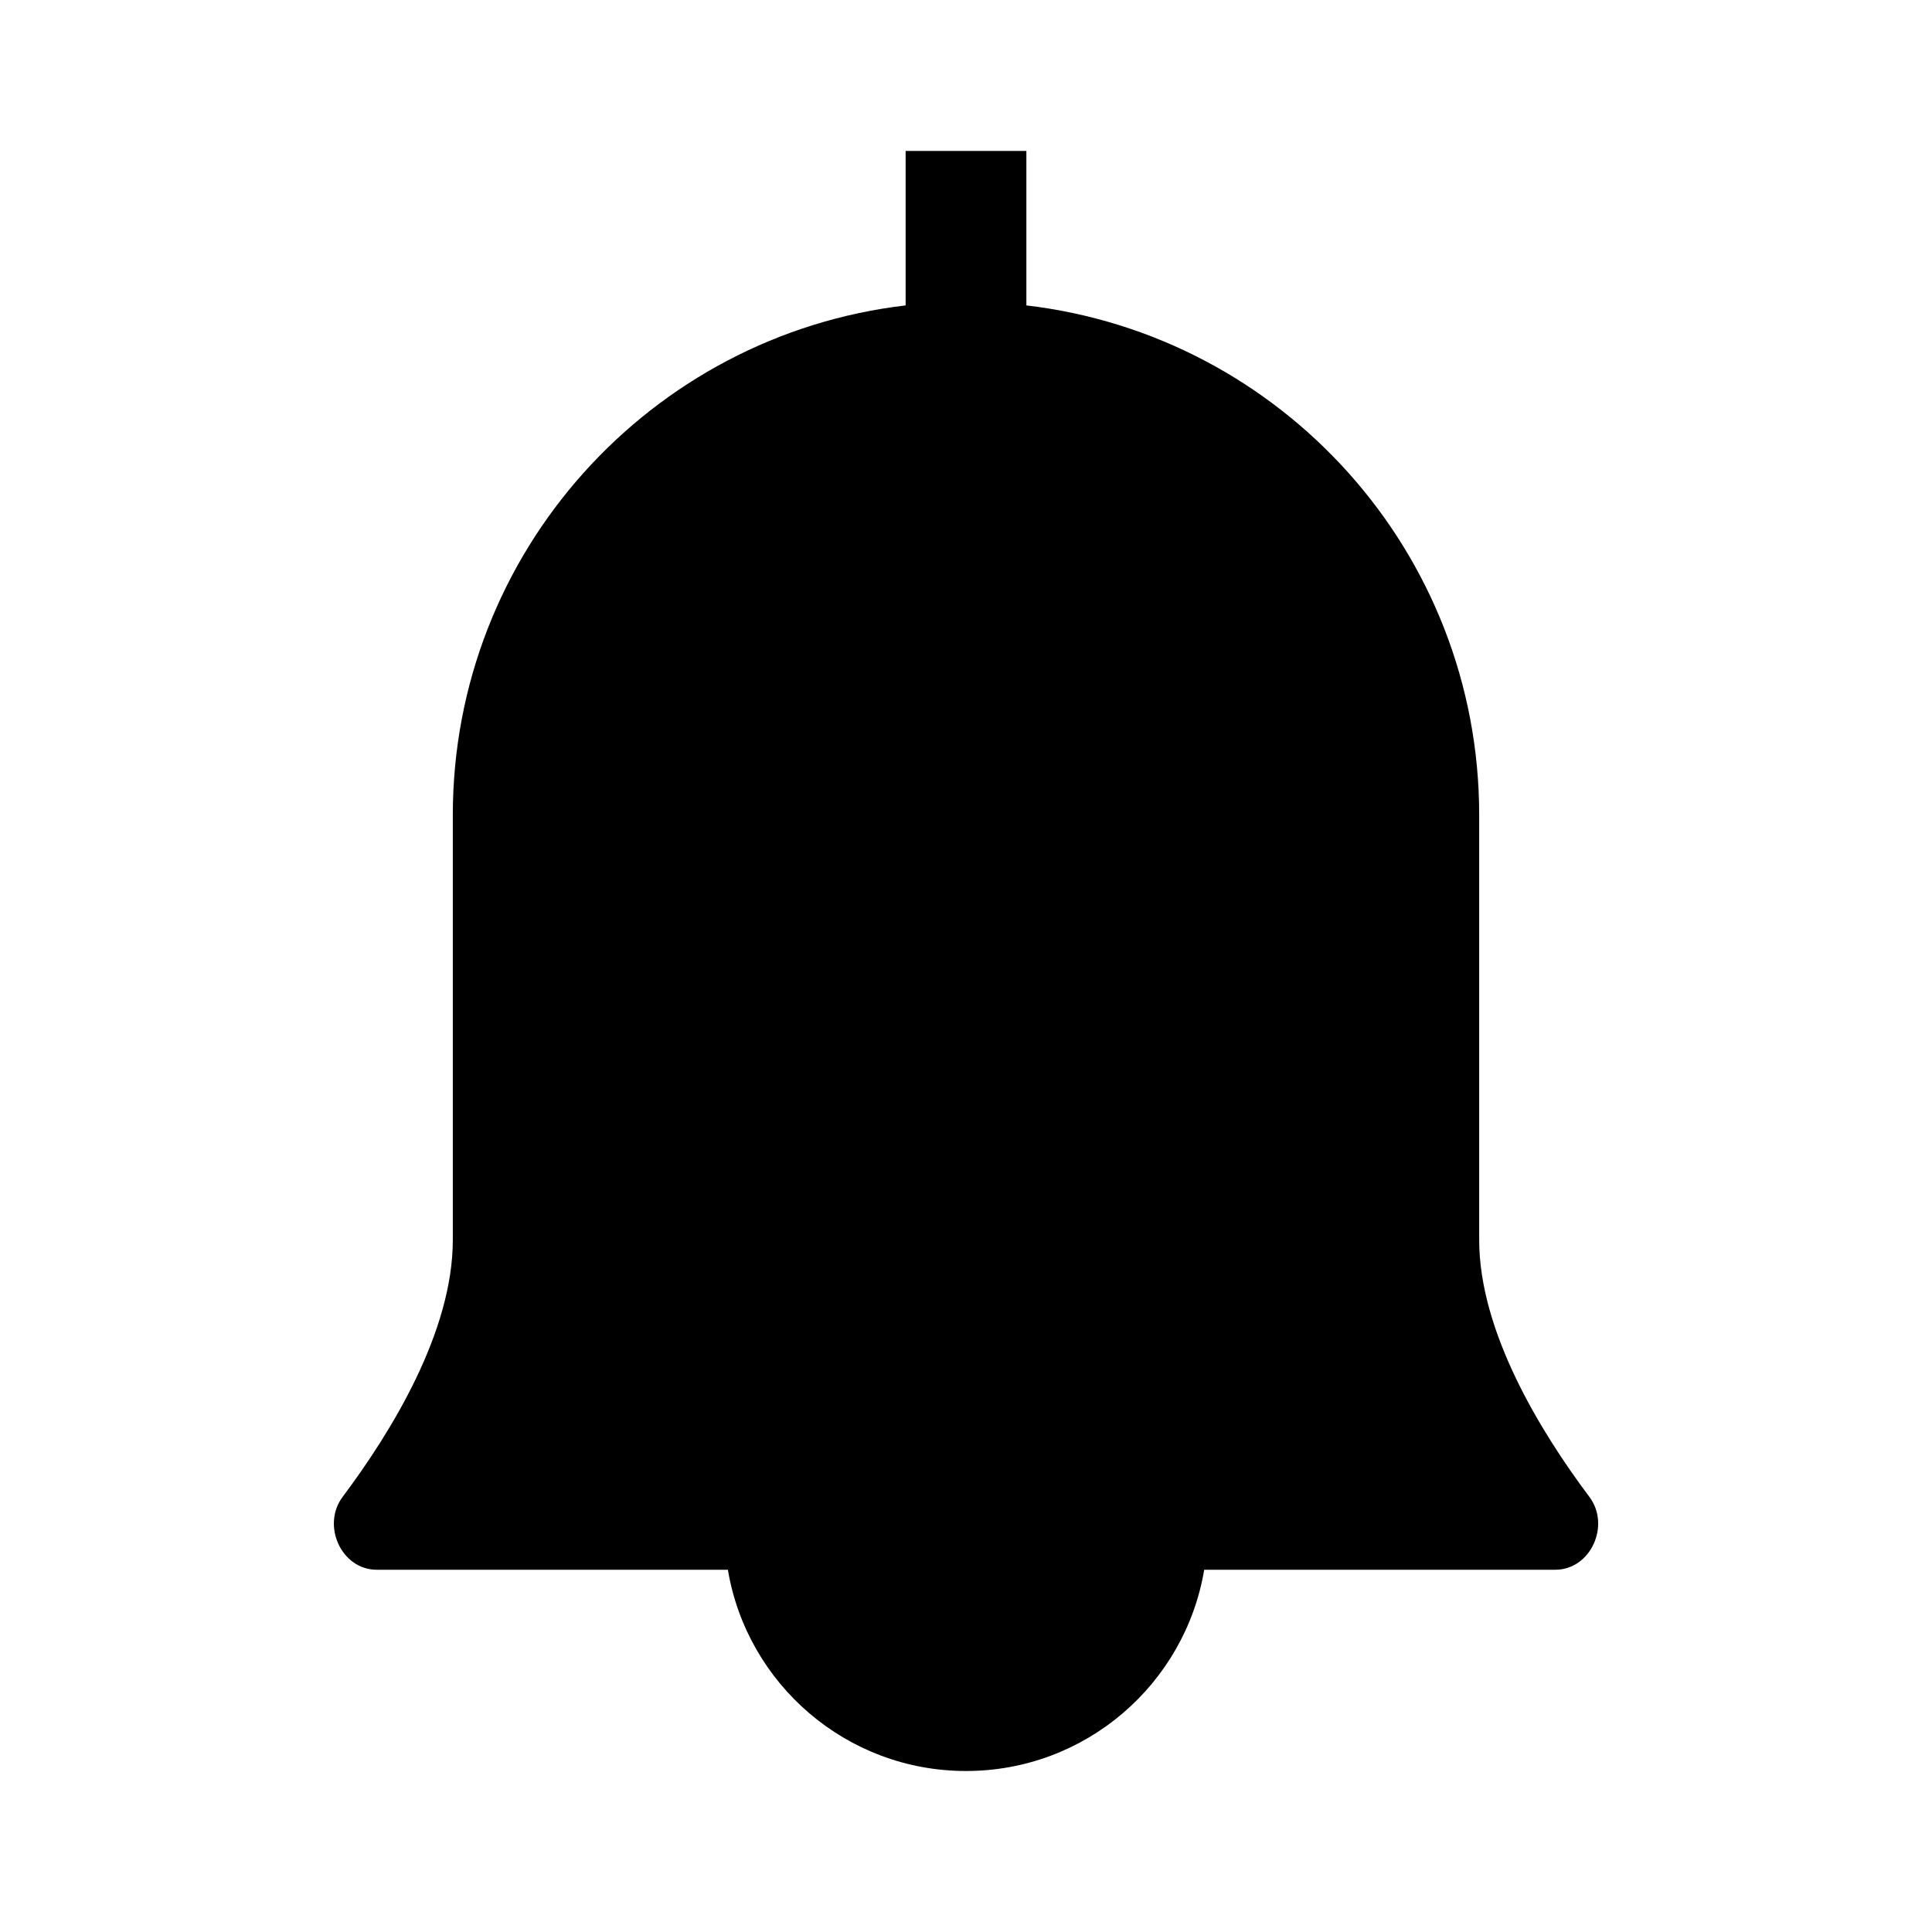 <svg width="24" height="24" viewBox="0 0 24 24" fill="none" xmlns="http://www.w3.org/2000/svg">
<path d="M18.375 10.125C18.375 6.858 15.918 4.165 12.75 3.794V1.875H11.25V3.794C8.083 4.165 5.625 6.858 5.625 10.125V15.403C5.625 16.54 4.867 17.78 4.256 18.595C3.992 18.948 4.239 19.5 4.681 19.5H9.042C9.28 20.919 10.514 22 12 22C13.487 22 14.721 20.919 14.959 19.5H19.32C19.761 19.5 20.009 18.948 19.744 18.595C19.133 17.78 18.375 16.54 18.375 15.403V10.125Z" fill="black"/>
</svg>